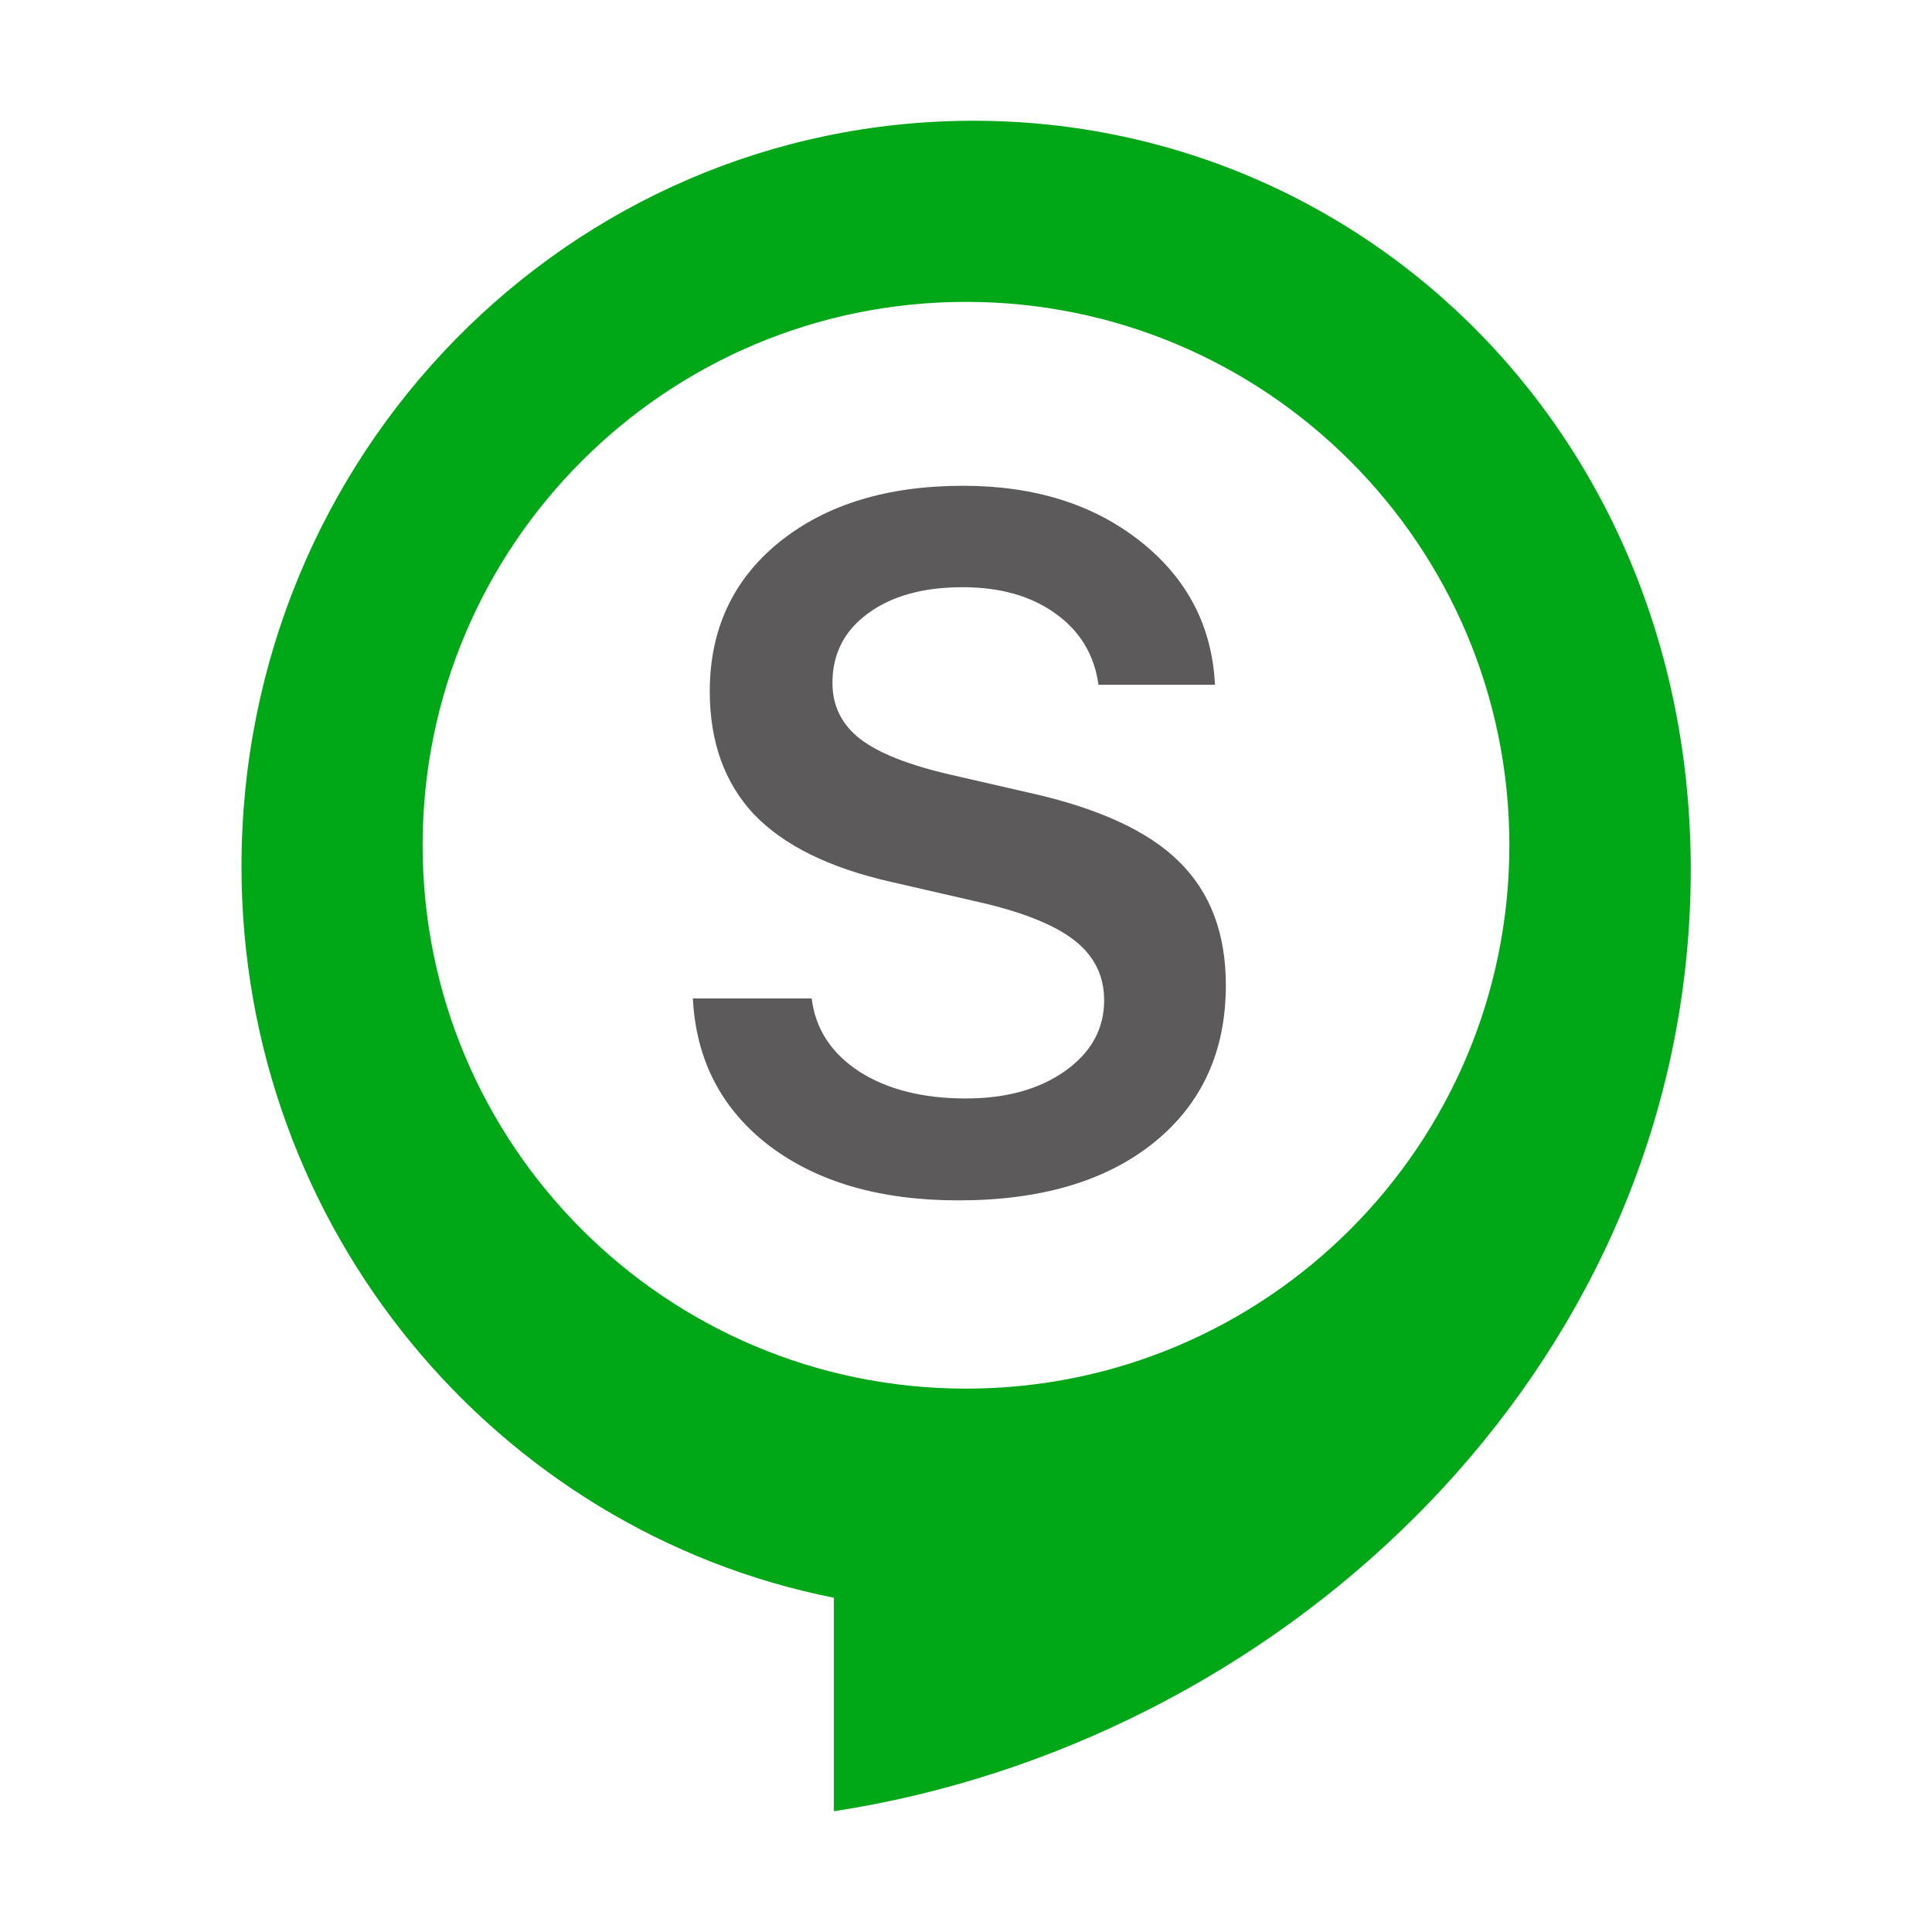 <svg width="16" height="16" viewBox="0 0 16 16" fill="none" xmlns="http://www.w3.org/2000/svg">
<path fill-rule="evenodd" clip-rule="evenodd" d="M2 7.175C2 3.762 4.712 1 8.063 1C11.415 1 14.227 3.808 13.988 7.658C13.748 11.509 10.535 14.443 6.906 15V13.232C4.115 12.677 2 10.18 2 7.175ZM8 11.5C10.485 11.5 12.5 9.485 12.5 7C12.5 4.515 10.485 2.5 8 2.5C5.515 2.5 3.5 4.515 3.5 7C3.5 9.485 5.515 11.5 8 11.5Z" fill="#00A817"/>
<path d="M5.738 8.269H6.722C6.753 8.521 6.885 8.723 7.116 8.874C7.348 9.023 7.643 9.097 7.999 9.097C8.333 9.097 8.606 9.021 8.82 8.87C9.036 8.717 9.144 8.521 9.144 8.284C9.144 8.081 9.062 7.916 8.898 7.788C8.736 7.661 8.475 7.555 8.113 7.472L7.382 7.304C6.872 7.189 6.493 7.003 6.245 6.745C6.001 6.485 5.878 6.145 5.878 5.726C5.878 5.213 6.07 4.801 6.452 4.491C6.838 4.179 7.346 4.023 7.976 4.023C8.567 4.023 9.057 4.176 9.445 4.484C9.833 4.791 10.038 5.187 10.062 5.671H9.097C9.063 5.424 8.945 5.227 8.741 5.081C8.538 4.935 8.282 4.863 7.972 4.863C7.646 4.863 7.385 4.935 7.187 5.081C6.991 5.225 6.894 5.416 6.894 5.656C6.894 5.846 6.971 6.001 7.124 6.12C7.278 6.238 7.529 6.337 7.878 6.417L8.527 6.566C9.097 6.693 9.51 6.883 9.765 7.136C10.023 7.389 10.152 7.73 10.152 8.159C10.152 8.709 9.952 9.144 9.554 9.464C9.158 9.782 8.619 9.941 7.937 9.941C7.291 9.941 6.769 9.79 6.37 9.488C5.975 9.185 5.764 8.779 5.738 8.269Z" fill="#5D5A5B"/>
</svg>
